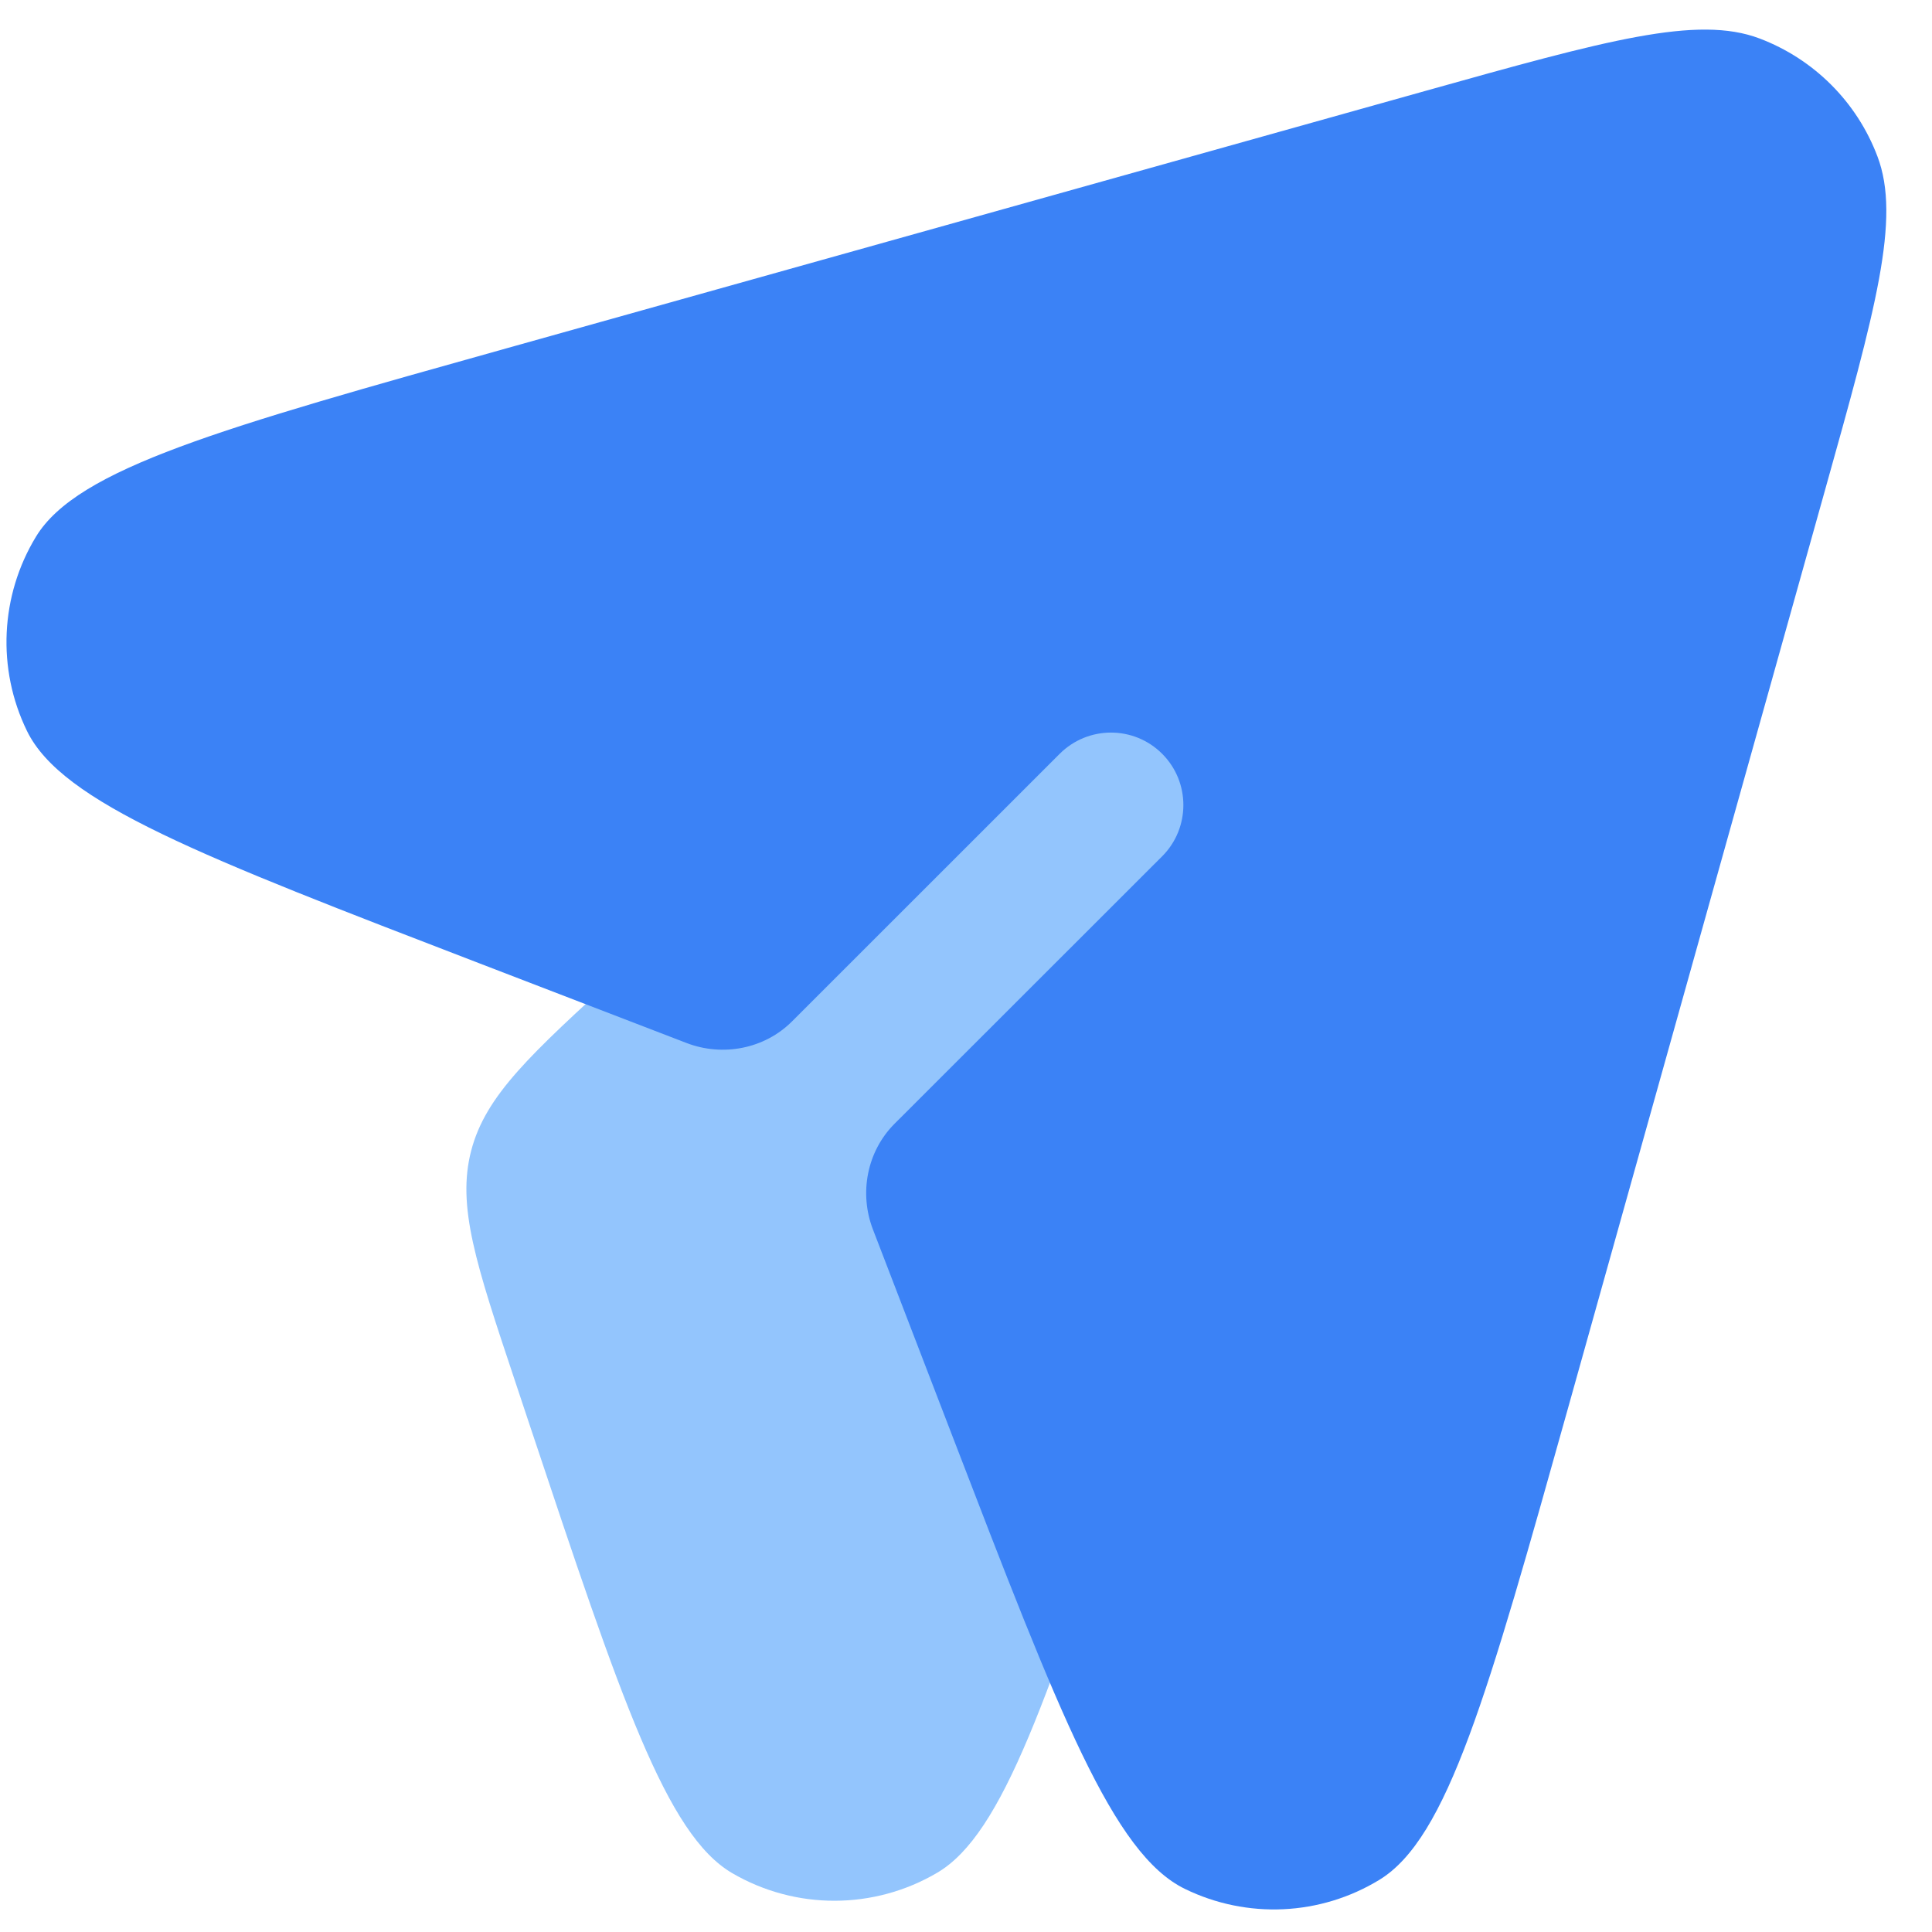 <svg width="24" height="24" viewBox="0 0 24 24" fill="none" xmlns="http://www.w3.org/2000/svg">
<path d="M15.204 3.699C16.604 2.51 18.683 3.91 18.108 5.654L14.132 17.718C13.019 21.095 12.461 22.783 11.642 23.264C10.857 23.726 9.883 23.728 9.096 23.269C8.276 22.79 7.714 21.103 6.589 17.73L6.392 17.138C5.913 15.702 5.674 14.984 5.853 14.295C6.032 13.607 6.591 13.096 7.709 12.075L9.46 10.476C9.827 10.141 9.853 9.571 9.518 9.204V9.204C9.365 9.036 9.294 8.72 9.467 8.573L15.204 3.699Z" fill="#93C5FD"/>
<path d="M17.697 1.132C19.954 0.5 21.084 0.185 21.858 0.478C22.533 0.734 23.067 1.267 23.322 1.942C23.616 2.716 23.299 3.846 22.667 6.103L19.48 17.487C18.481 21.052 17.982 22.835 17.135 23.352C16.402 23.799 15.492 23.841 14.72 23.465C13.828 23.031 13.163 21.303 11.834 17.847L10.844 15.273V15.273C10.67 14.822 10.77 14.303 11.111 13.961L14.437 10.637C14.788 10.286 14.788 9.715 14.437 9.364C14.085 9.012 13.516 9.013 13.164 9.364L9.839 12.688C9.497 13.03 8.978 13.13 8.527 12.956V12.956L5.953 11.966C2.498 10.637 0.77 9.973 0.335 9.08C-0.041 8.309 0.002 7.398 0.448 6.665C0.965 5.818 2.748 5.319 6.313 4.321L17.697 1.132Z" fill="#3B82F6"/>
</svg>
